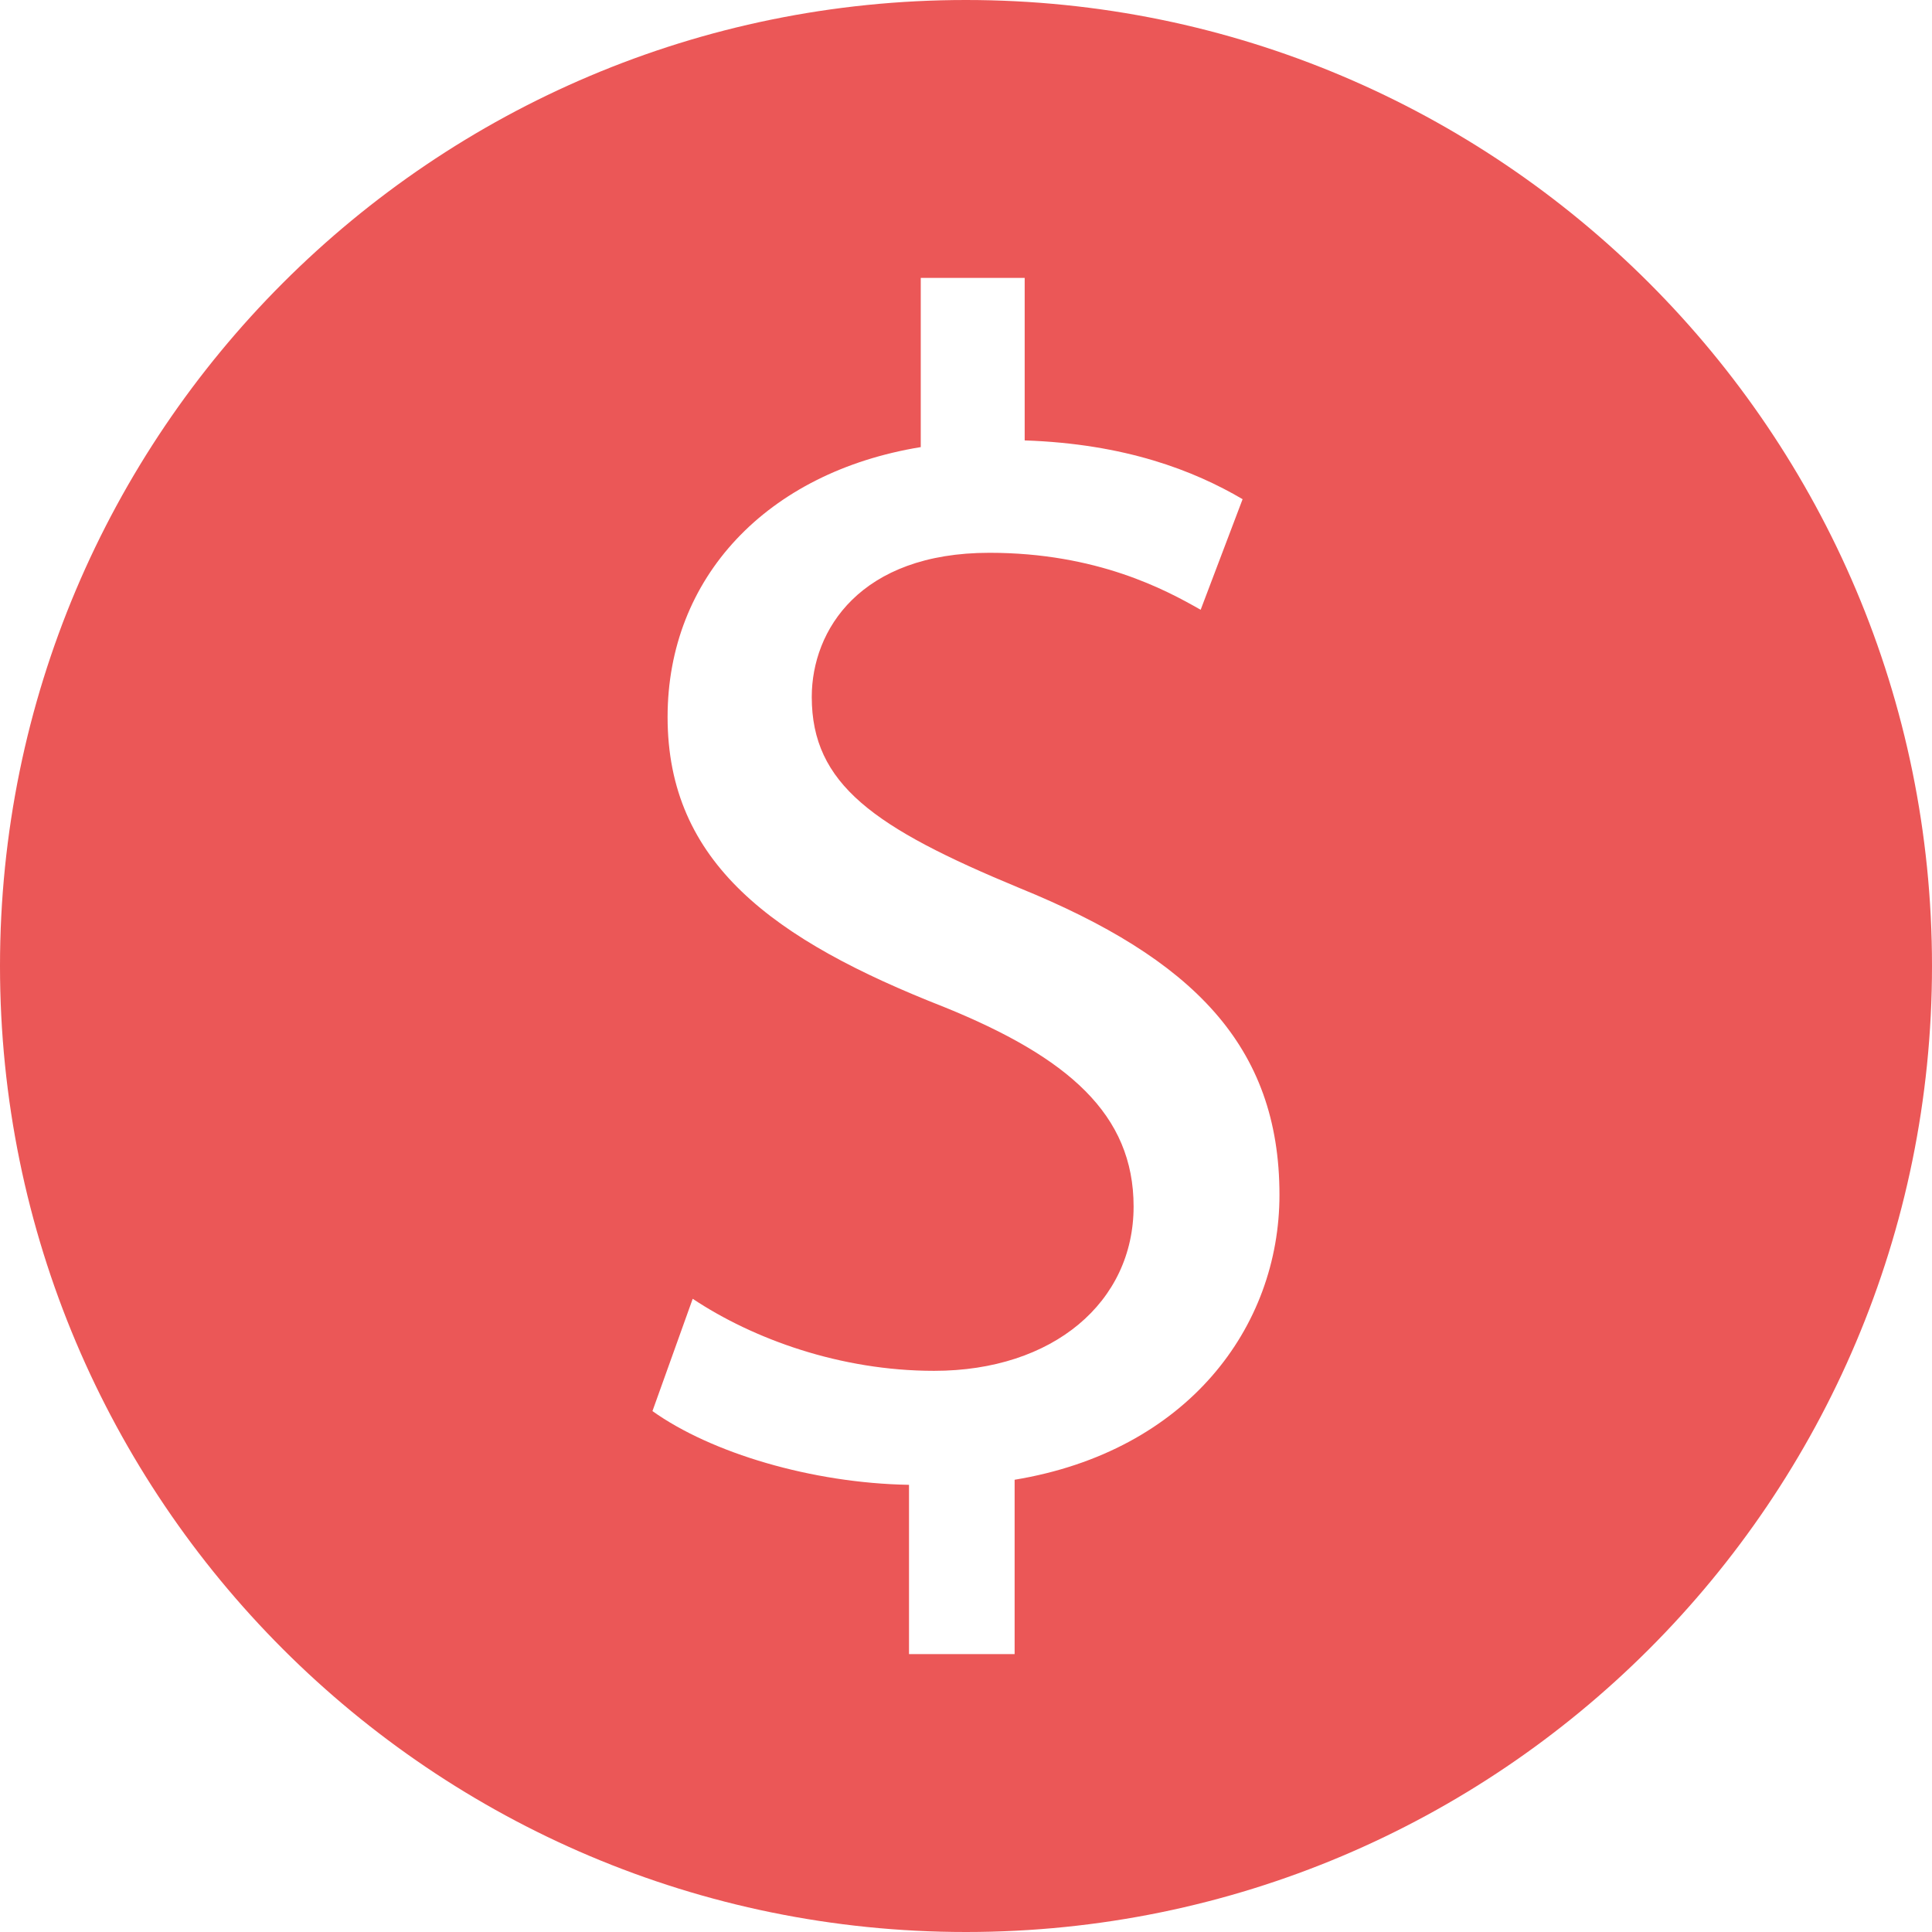 <svg width="24" height="24" viewBox="0 0 24 24" fill="none" xmlns="http://www.w3.org/2000/svg">
<path d="M11.999 0C5.372 0 0 5.373 0 12C0 18.628 5.372 24 11.999 24C18.628 24 24 18.628 24 12C24 5.372 18.627 0 11.999 0ZM12.604 18.382V20.548H11.292V18.445C10.084 18.424 8.834 18.049 8.105 17.529L8.605 16.134C9.355 16.633 10.438 17.029 11.604 17.029C13.082 17.029 14.082 16.175 14.082 14.988C14.082 13.843 13.27 13.135 11.729 12.51C9.605 11.677 8.293 10.719 8.293 8.907C8.293 7.179 9.522 5.867 11.438 5.554V3.452H12.729V5.471C13.978 5.513 14.832 5.846 15.436 6.201L14.915 7.575C14.478 7.325 13.624 6.867 12.291 6.867C10.688 6.867 10.084 7.825 10.084 8.658C10.084 9.741 10.854 10.282 12.666 11.032C14.811 11.906 15.894 12.989 15.894 14.843C15.894 16.488 14.748 18.028 12.604 18.382Z" fill="#EB5757"/>
</svg>
